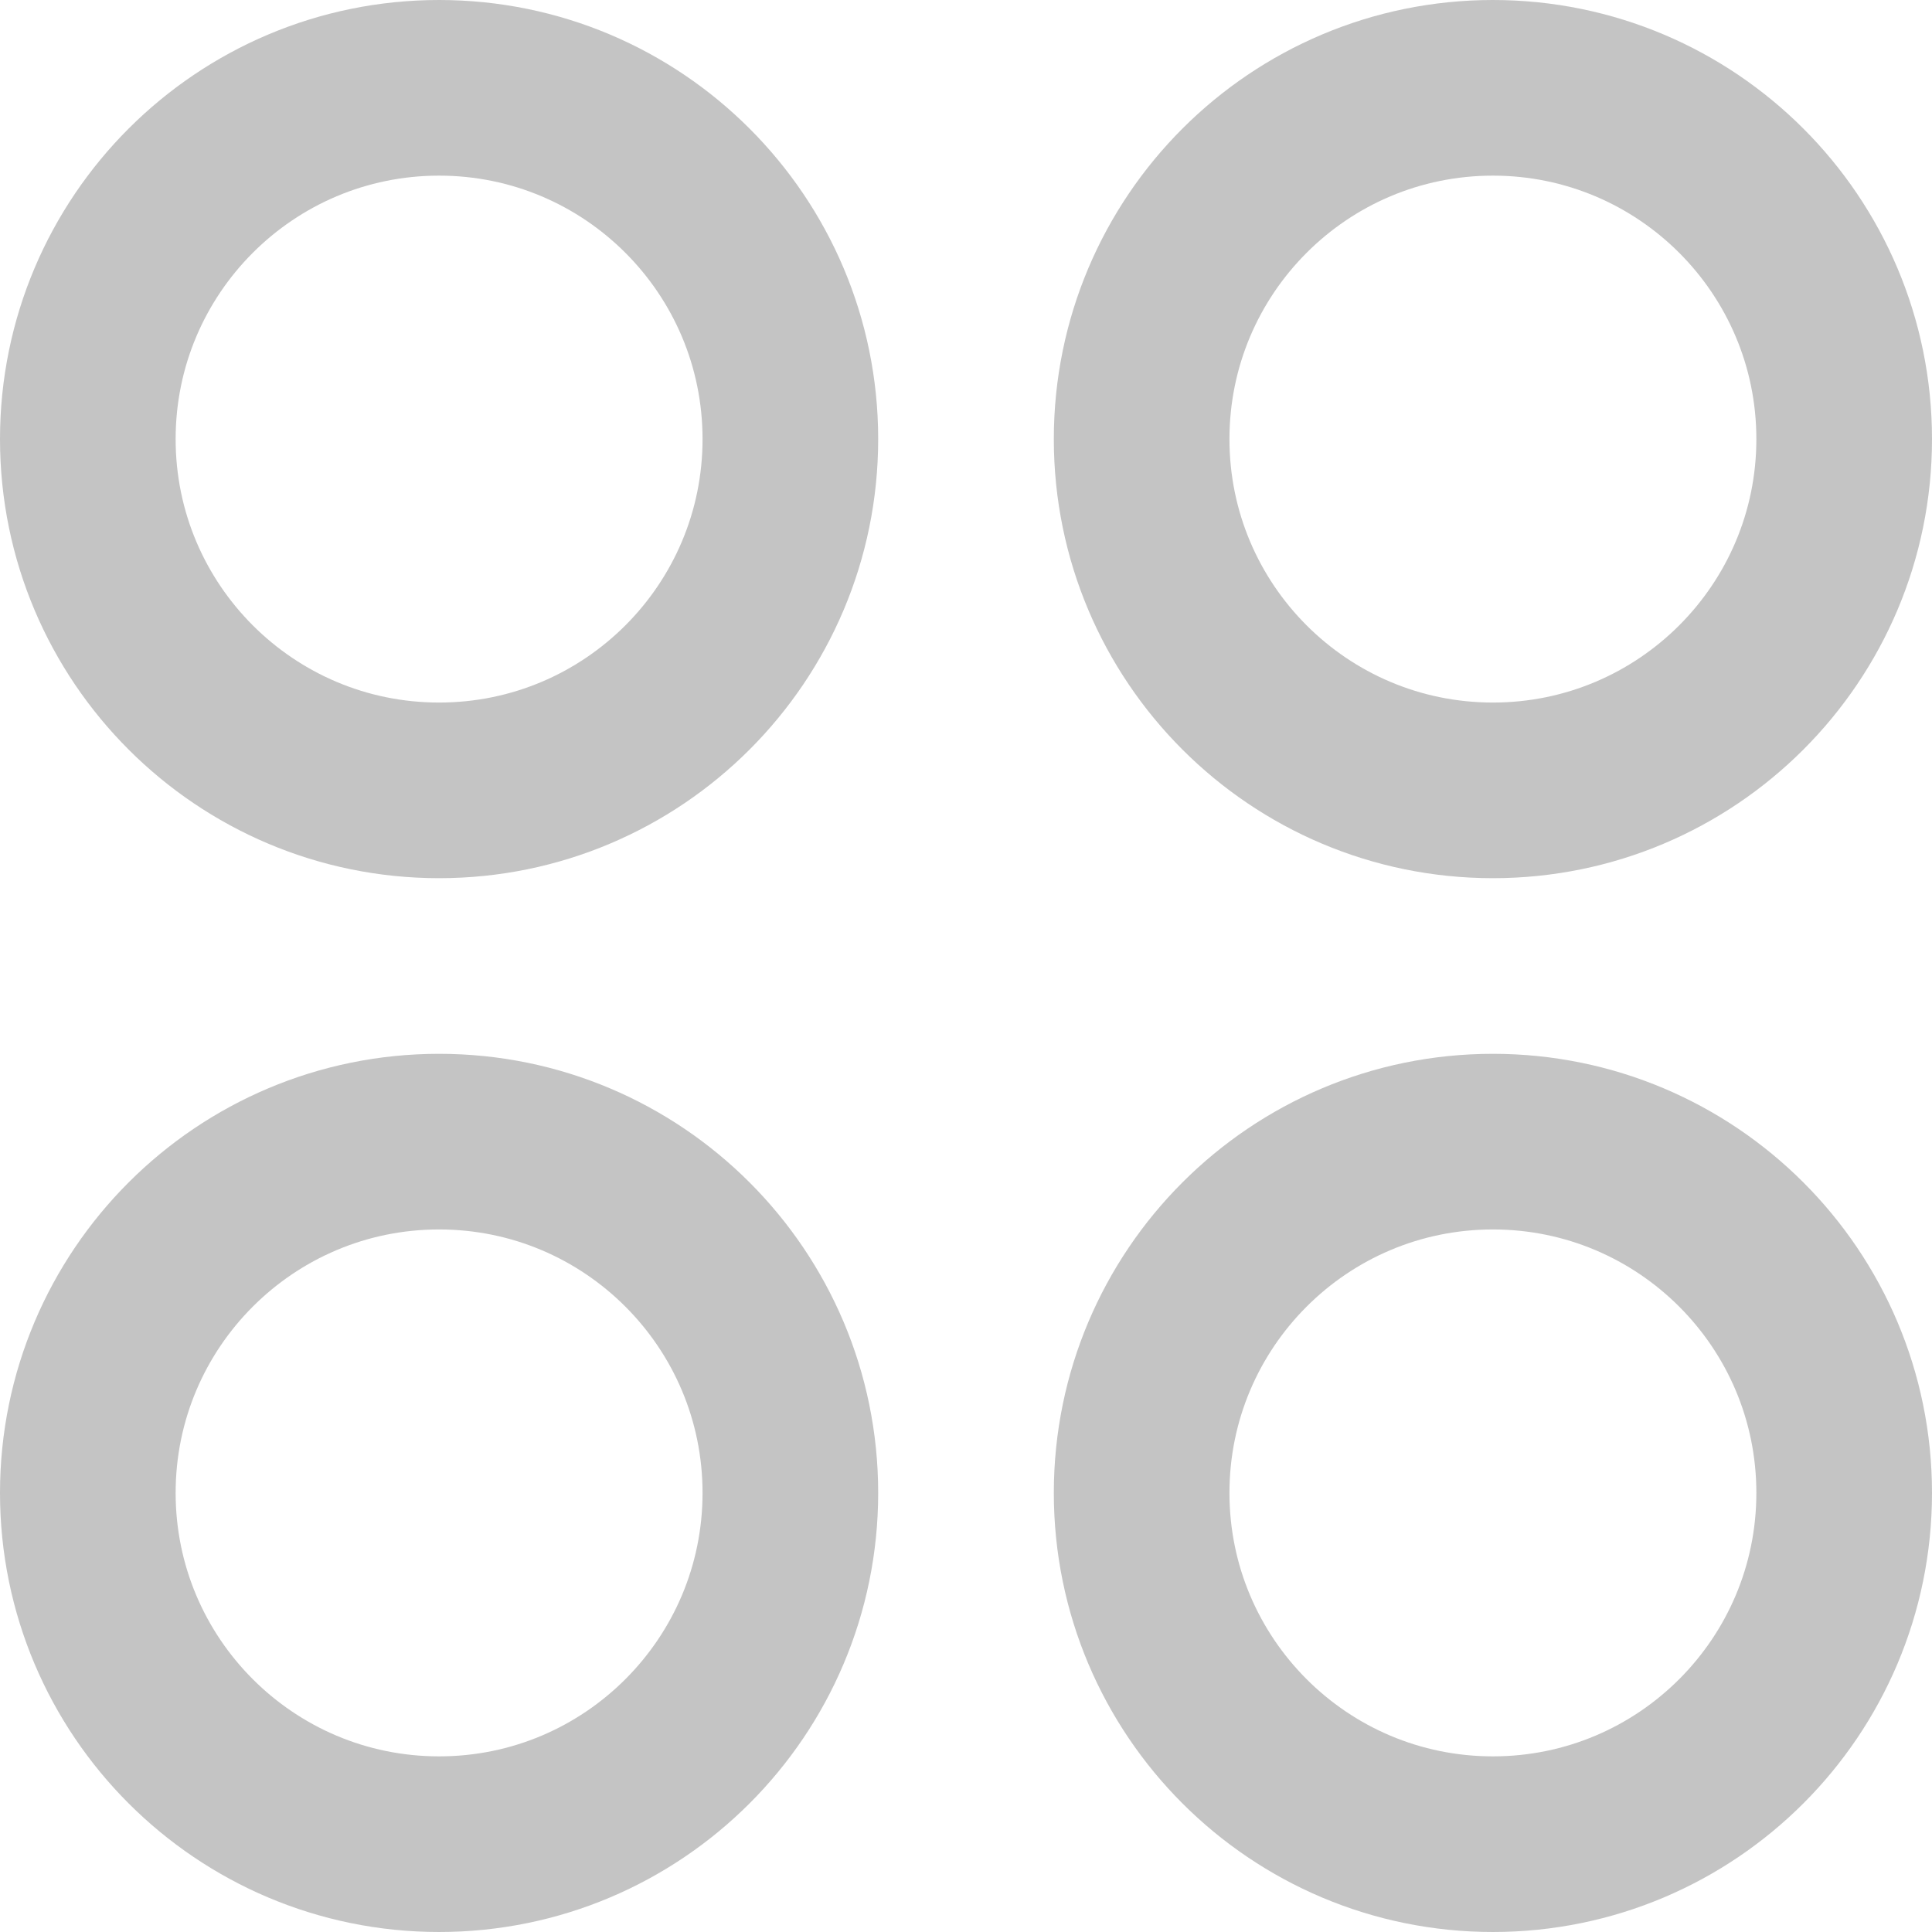 <svg width="22" height="22" viewBox="0 0 22 22" fill="none" xmlns="http://www.w3.org/2000/svg">
<path d="M1 5C1 2.791 2.791 1 5 1C7.209 1 9 2.791 9 5C9 7.209 7.209 9 5 9C2.791 9 1 7.209 1 5Z" stroke="#C4C4C4" stroke-width="2"/>
<path d="M1 17C1 14.791 2.791 13 5 13C7.209 13 9 14.791 9 17C9 19.209 7.209 21 5 21C2.791 21 1 19.209 1 17Z" stroke="#C4C4C4" stroke-width="2"/>
<path d="M13 5C13 2.791 14.791 1 17 1C19.209 1 21 2.791 21 5C21 7.209 19.209 9 17 9C14.791 9 13 7.209 13 5Z" stroke="#C4C4C4" stroke-width="2"/>
<path d="M13 17C13 14.791 14.791 13 17 13C19.209 13 21 14.791 21 17C21 19.209 19.209 21 17 21C14.791 21 13 19.209 13 17Z" stroke="#C4C4C4" stroke-width="2"/>
</svg>

